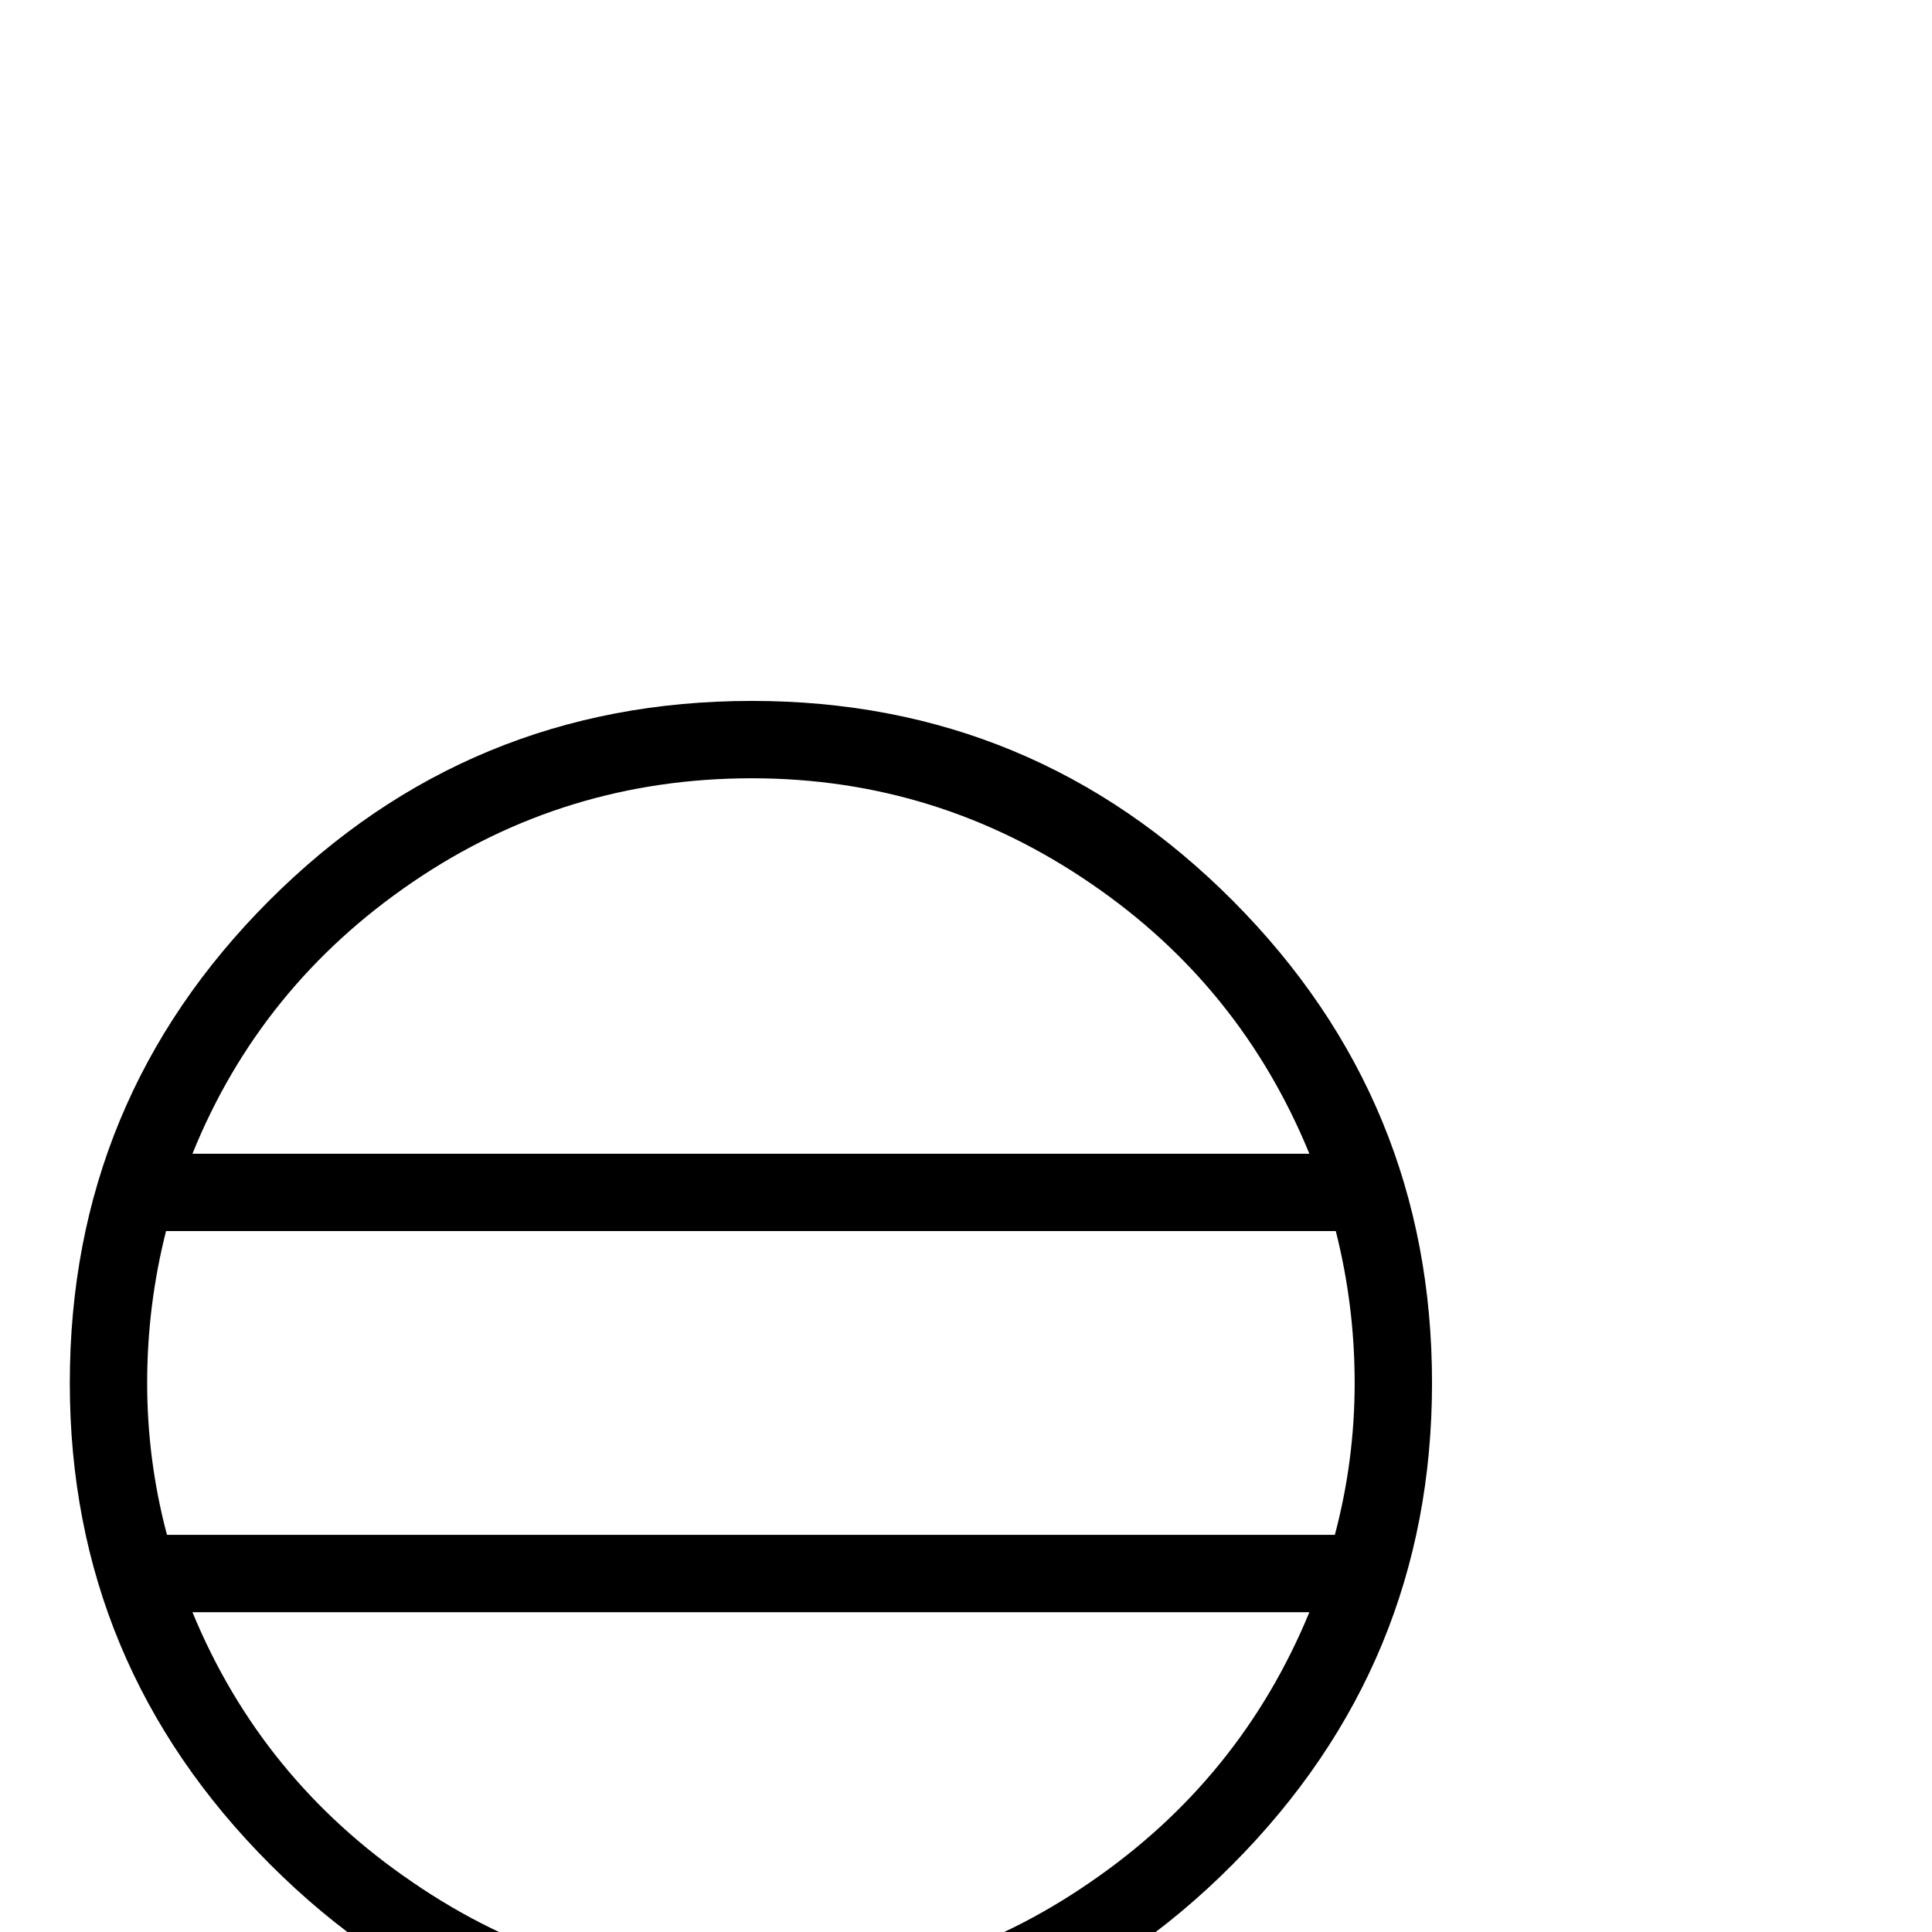 <?xml version="1.0" standalone="no"?>
<!DOCTYPE svg PUBLIC "-//W3C//DTD SVG 1.1//EN" "http://www.w3.org/Graphics/SVG/1.1/DTD/svg11.dtd" >
<svg viewBox="0 -442 2048 2048">
  <g transform="matrix(1 0 0 -1 0 1606)">
   <path fill="currentColor"
d="M1518 582q0 -298 -211.5 -510.5t-509.5 -212.5t-510.5 212.5t-212.5 510.5q0 300 211.5 511.5t511.5 211.5q299 0 510 -212t211 -511zM1388 825q-73 178 -231 286q-163 112 -360 112q-198 0 -359.5 -110t-233.5 -288h1184zM1436 582q0 82 -20 161h-1240q-20 -79 -20 -161
t21 -161h1238q21 79 21 161zM1388 339h-1184q73 -177 233 -286q163 -112 360 -112t359 112q159 109 232 286z" />
  </g>

</svg>
